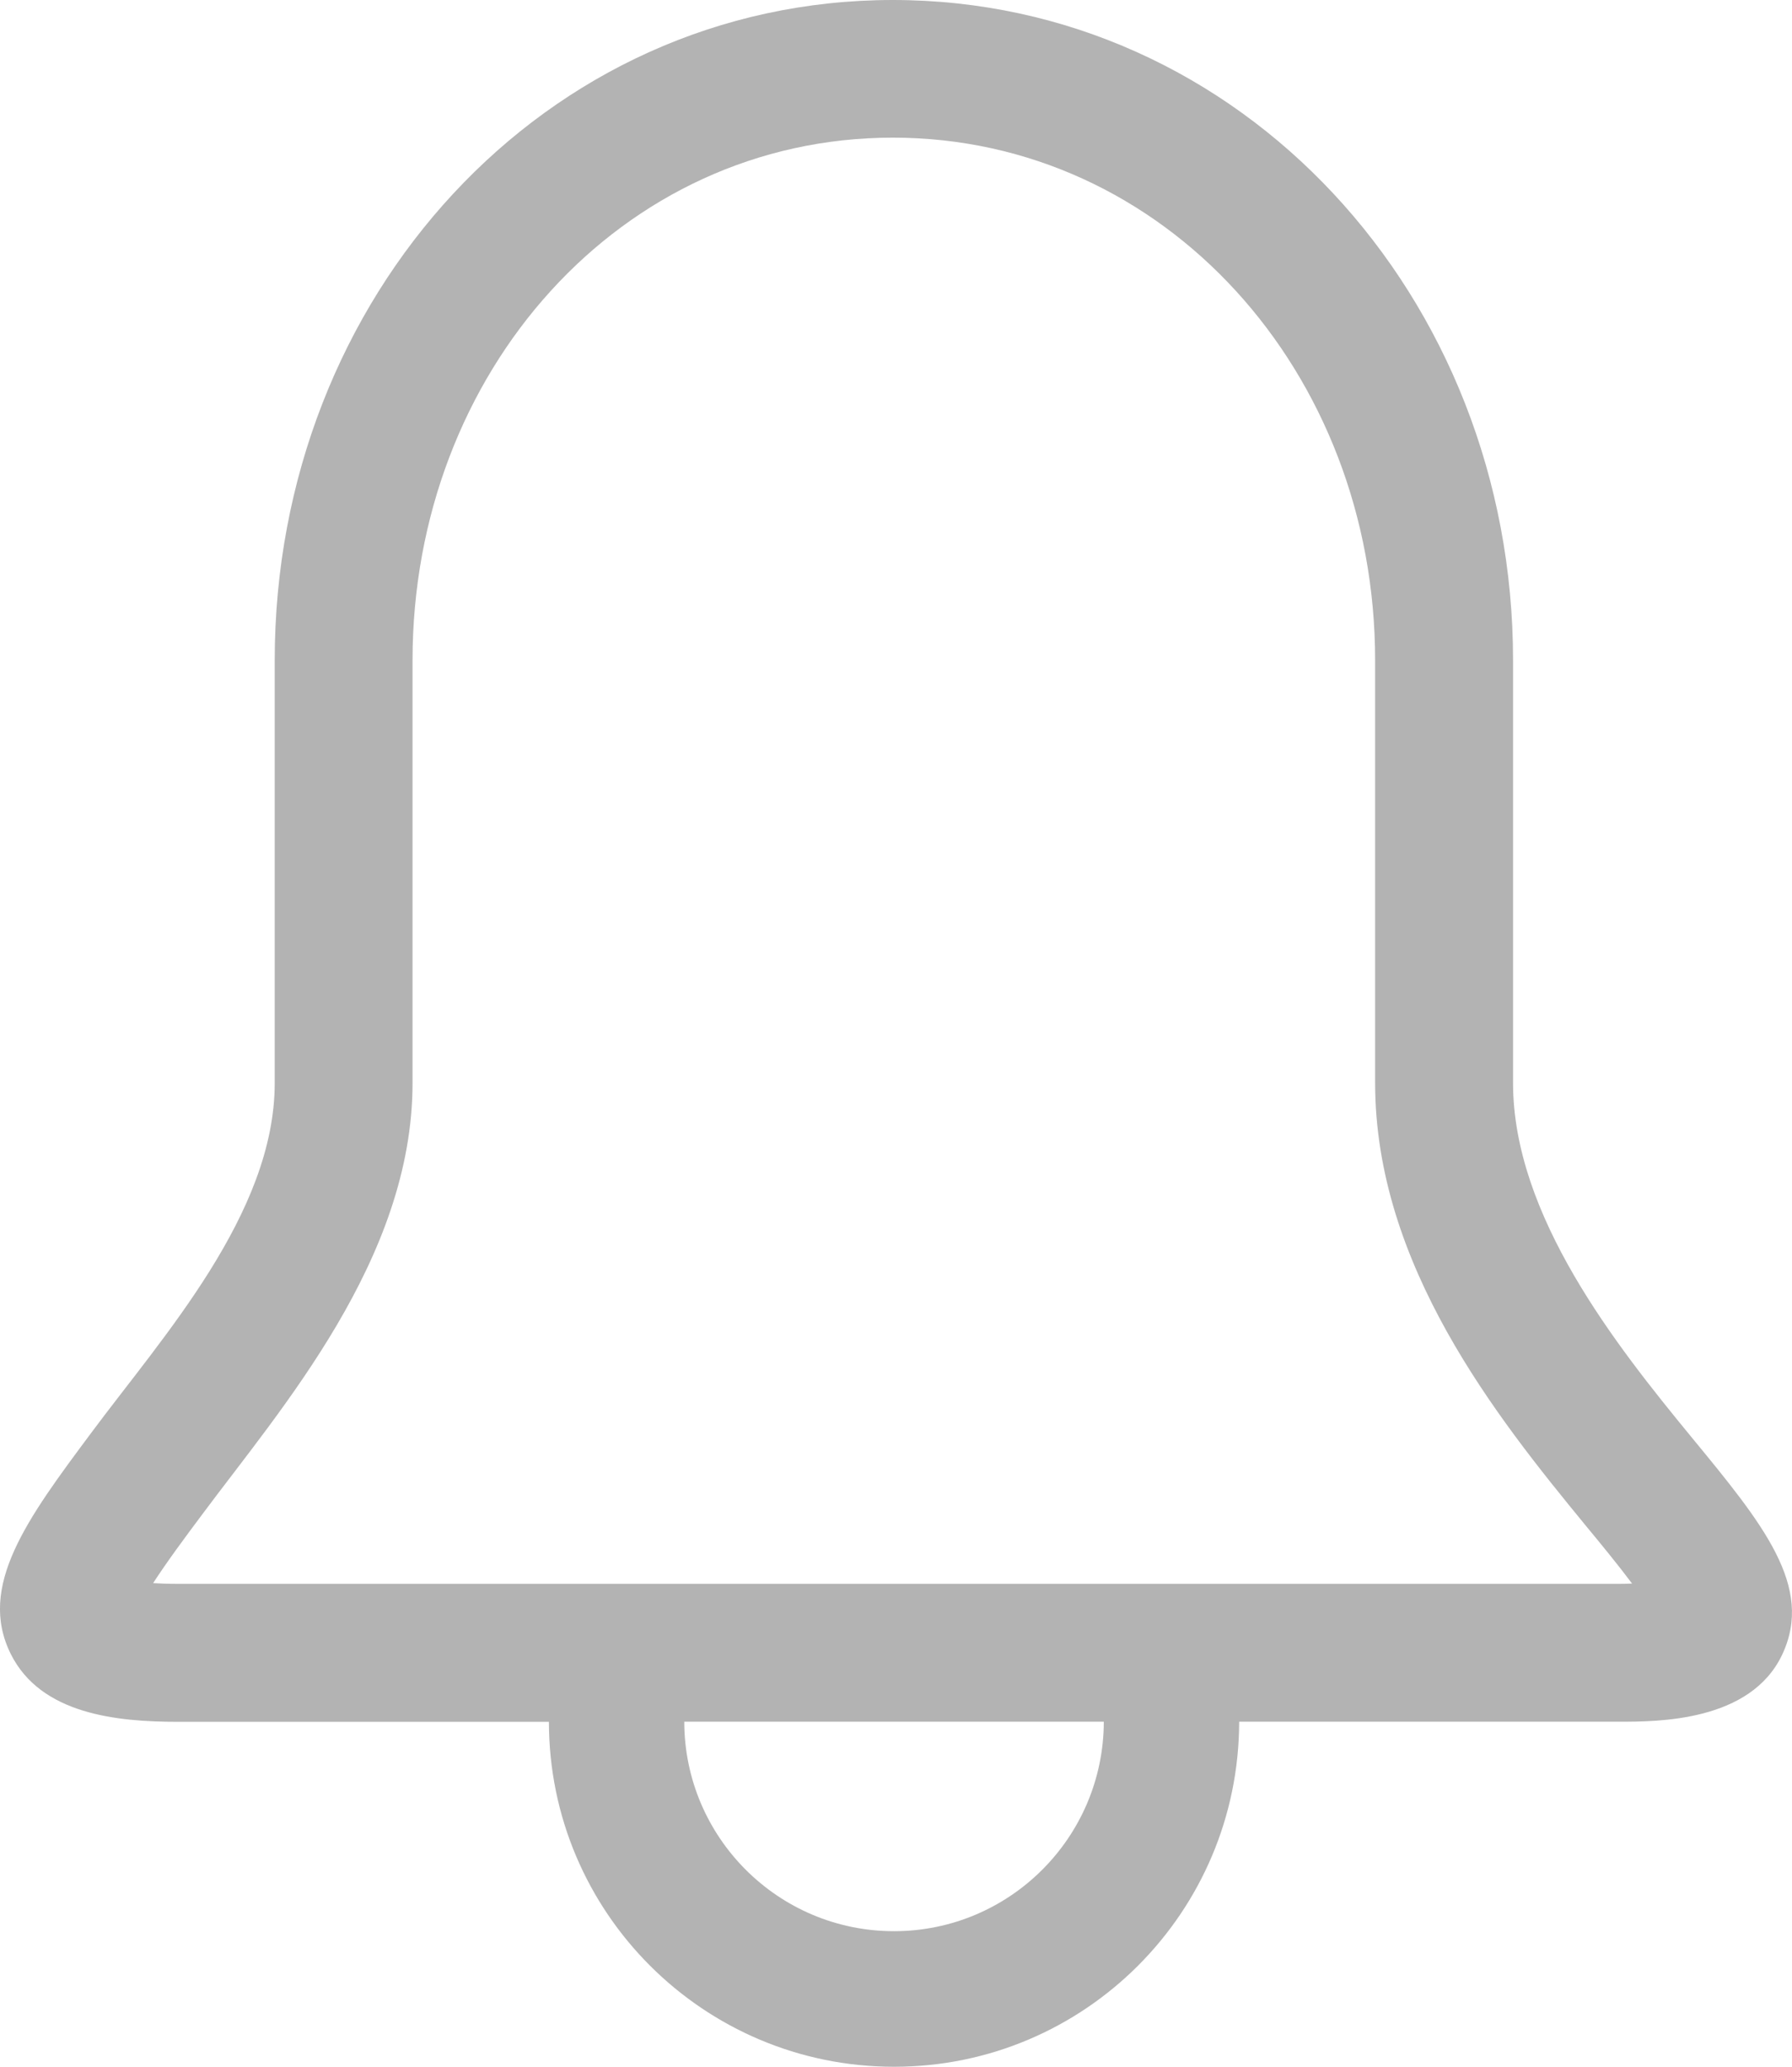 <?xml version="1.0" encoding="utf-8"?>
<!-- Generator: Adobe Illustrator 16.0.4, SVG Export Plug-In . SVG Version: 6.00 Build 0)  -->
<!DOCTYPE svg PUBLIC "-//W3C//DTD SVG 1.1//EN" "http://www.w3.org/Graphics/SVG/1.1/DTD/svg11.dtd">
<svg version="1.1" id="Layer_1" xmlns="http://www.w3.org/2000/svg" xmlns:xlink="http://www.w3.org/1999/xlink" x="0px" y="0px"
	 width="17.345px" height="20px" viewBox="0 0 17.345 20" enable-background="new 0 0 17.345 20" xml:space="preserve">
<g>
	<path fill="#B3B3B3" d="M15.668,15.327H1.724c-0.096,0-0.176-0.003-0.242-0.007c0.129-0.2,0.318-0.455,0.473-0.662
		c0.763-1.027,2.038-2.474,2.038-4.178v-4.09c0-2.788,2.017-5.058,4.649-5.058c2.631,0,4.668,2.27,4.668,5.058v4.09
		c0,1.762,1.176,3.233,2.035,4.279c0.145,0.175,0.318,0.386,0.452,0.565C15.759,15.326,15.715,15.327,15.668,15.327 M8.653,18.688
		c-1.12,0-2.028-0.908-2.03-2.027h4.061C10.681,17.78,9.773,18.688,8.653,18.688 M16.376,13.912
		c-0.731-0.889-1.731-2.147-1.731-3.432v-4.09C14.645,2.866,12.009,0,8.642,0C5.274,0,2.659,2.866,2.659,6.391v4.09
		c0,1.262-1.086,2.456-1.774,3.382c-0.62,0.832-1.109,1.489-0.779,2.146c0.291,0.578,1.018,0.653,1.618,0.653h3.589
		C5.314,18.505,6.809,20,8.654,20c1.844,0,3.338-1.495,3.34-3.339h3.674c0.381,0,1.275,0,1.582-0.649
		C17.561,15.353,17.064,14.748,16.376,13.912"/>
</g>
</svg>
